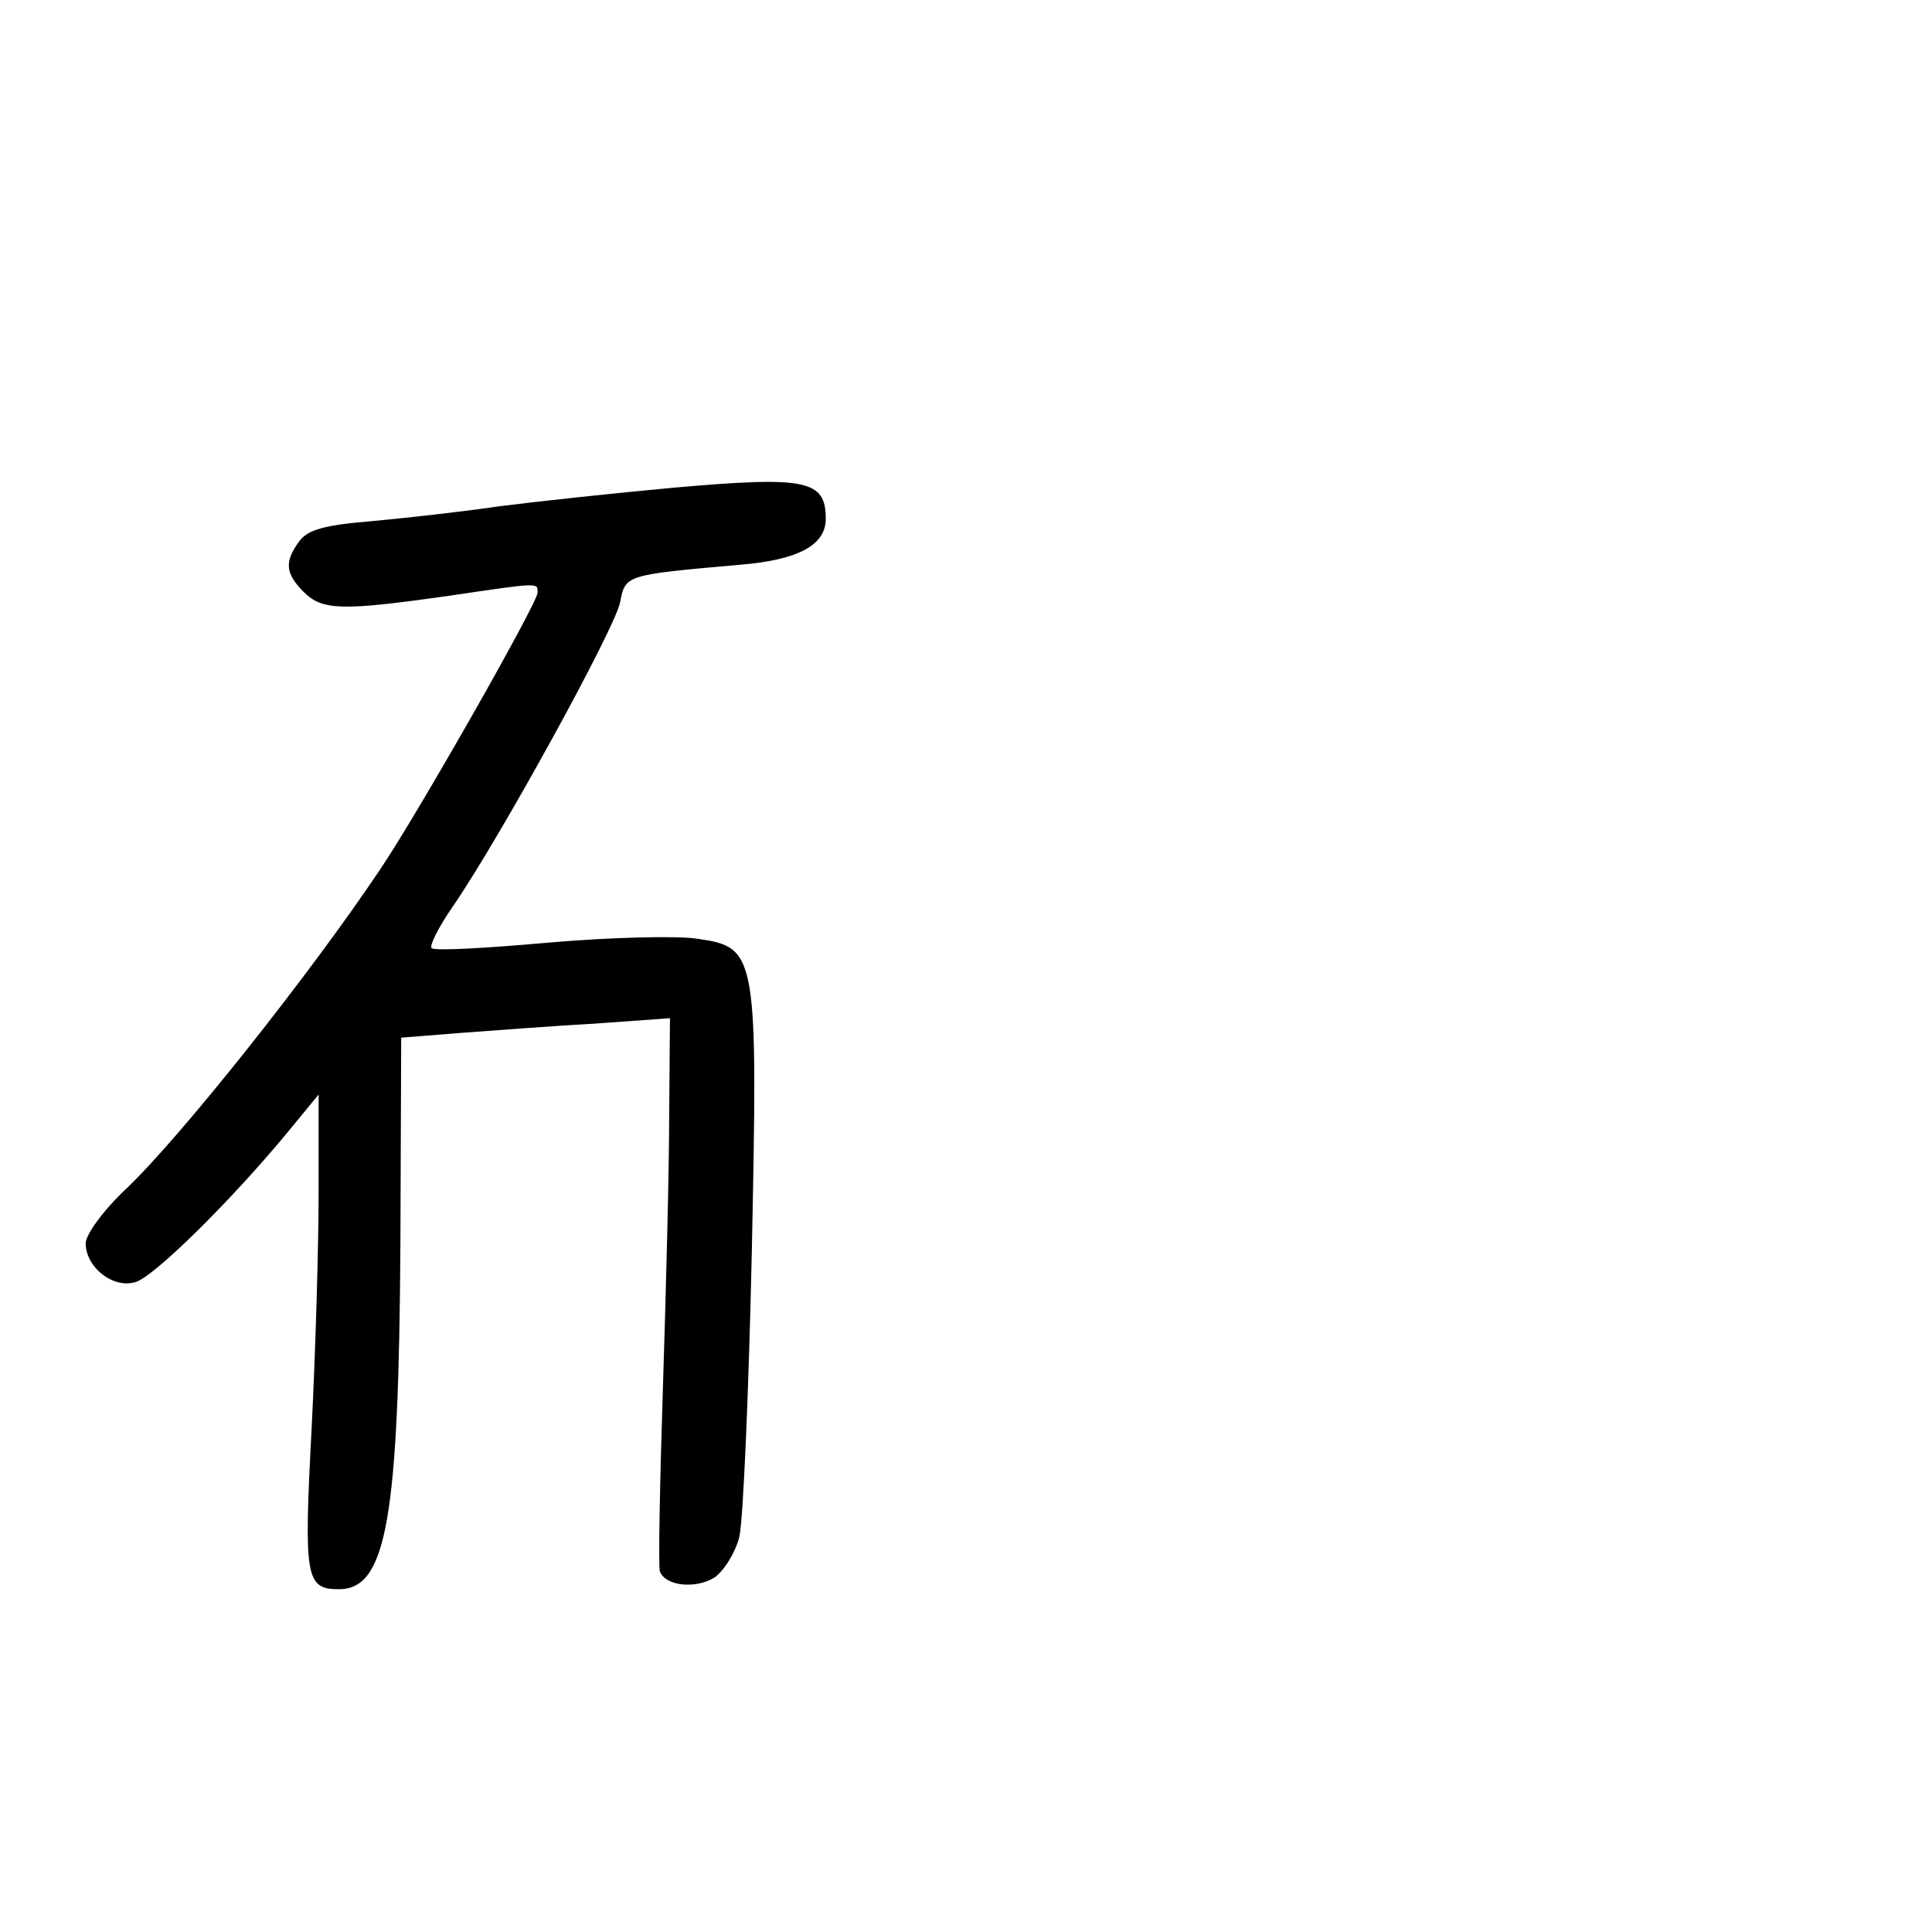 <?xml version="1.0" standalone="no"?>
<!DOCTYPE svg PUBLIC "-//W3C//DTD SVG 20010904//EN"
 "http://www.w3.org/TR/2001/REC-SVG-20010904/DTD/svg10.dtd">
<svg version="1.0" xmlns="http://www.w3.org/2000/svg"
 width="248pt" height="248pt" viewBox="0 0 248 248"
 preserveAspectRatio="xMidYMid meet">
<g transform="translate(0,248) scale(0.1,-0.1)"
fill="#000000" stroke="none">
<path d="M865 1854 c-77 -7 -178 -18 -225 -24 -47 -7 -120 -15 -163 -19 -61
-5 -82 -11 -93 -26 -19 -26 -18 -41 6 -65 24 -24 50 -24 185 -5 121 18 115 17
115 4 0 -13 -154 -284 -202 -355 -89 -133 -254 -341 -325 -409 -31 -29 -53
-60 -53 -71 0 -30 34 -58 63 -50 23 5 126 107 199 196 l37 45 0 -125 c0 -69
-4 -206 -9 -304 -10 -191 -8 -206 35 -206 61 0 77 89 79 446 l1 262 75 6 c41
3 119 9 173 12 l97 7 -1 -124 c0 -68 -4 -225 -8 -349 -4 -124 -6 -230 -4 -237
7 -19 46 -23 70 -8 12 8 27 32 32 52 5 21 12 184 16 363 8 387 7 394 -70 405
-25 4 -111 2 -191 -5 -79 -7 -147 -11 -150 -7 -3 3 9 27 27 53 60 87 209 358
215 391 7 35 6 35 153 48 75 6 111 25 111 59 0 50 -25 55 -195 40z"/>
</g>
</svg>
